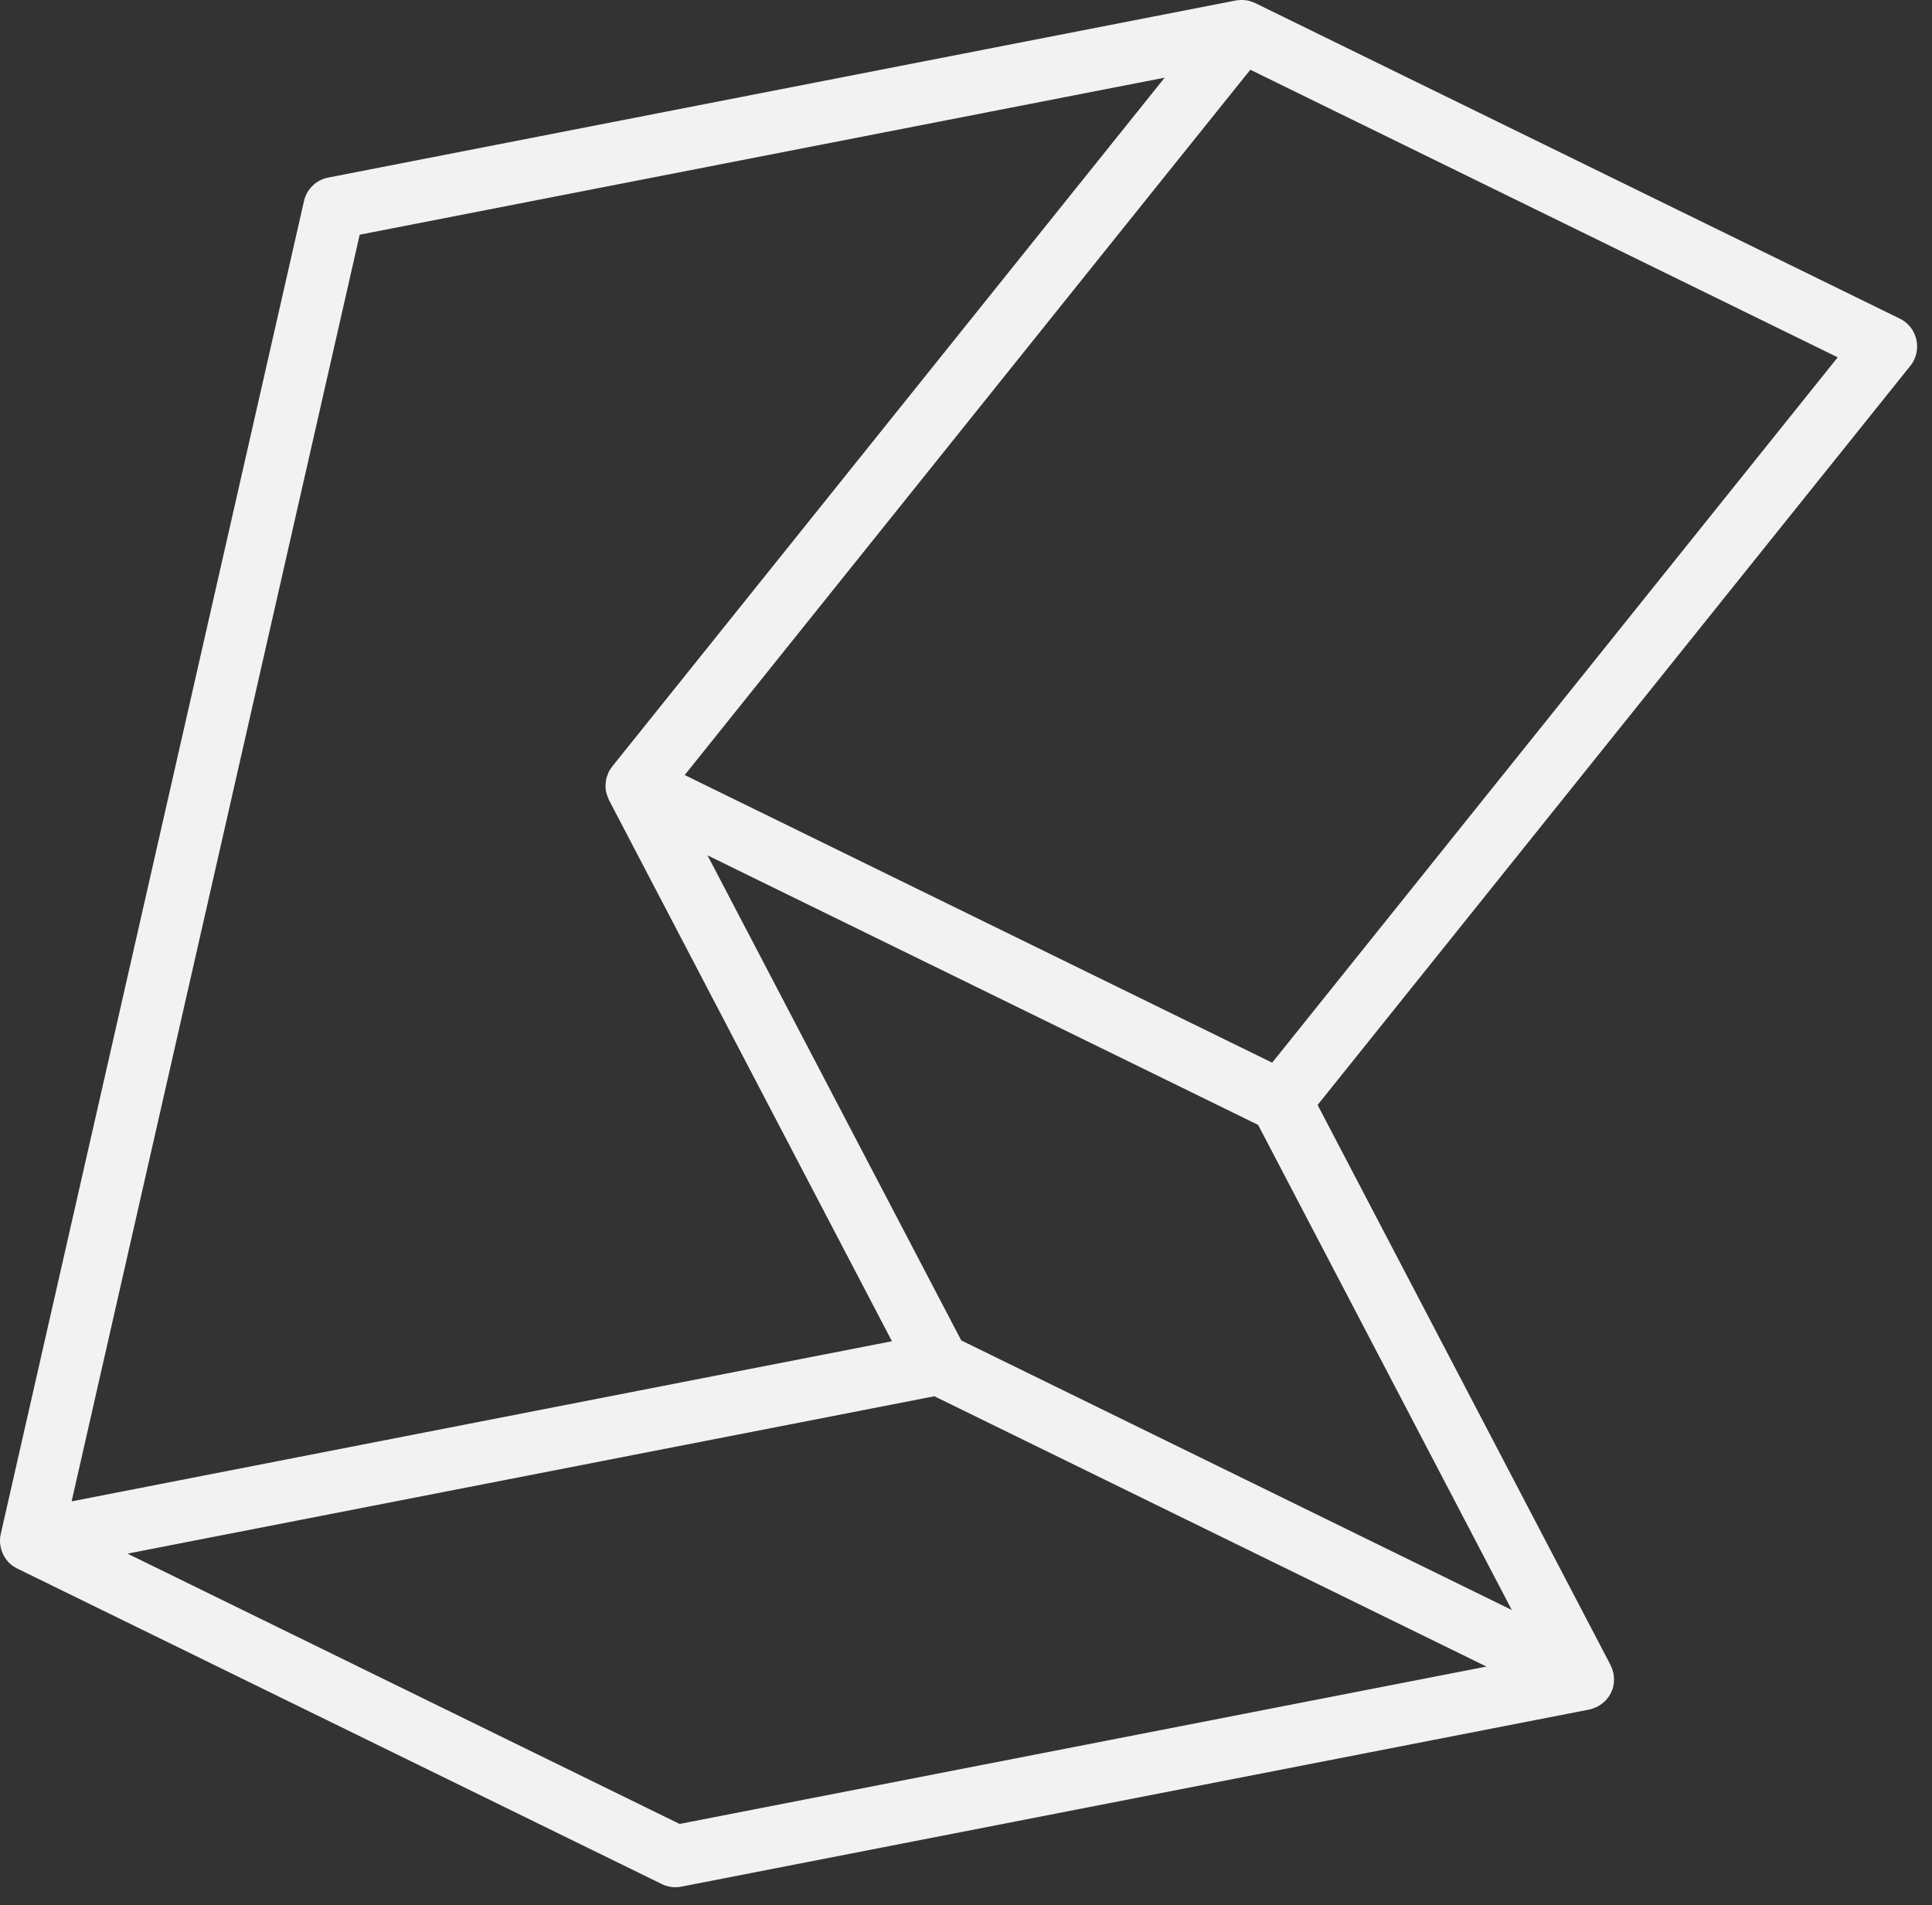 <svg width="72" height="71" fill="none" xmlns="http://www.w3.org/2000/svg"><rect width="100%" height="100%" fill="#333333" stroke="none"/><path d="M49.103 41.178 71.19 13.636c.221-.274.304-.634.227-.976a1.152 1.152 0 0 0-.62-.788L46.782.117l-.018-.006a1.523 1.523 0 0 0-.126-.05l-.049-.018a1.71 1.71 0 0 0-.18-.037c-.013 0-.029 0-.04-.003C46.32 0 46.271 0 46.222 0c-.021 0-.043.006-.064.006a1.359 1.359 0 0 0-.105.012l-33.823 6.6a1.15 1.15 0 0 0-.902.878l-11.3 49.67c-.003.012 0 .02-.003.033a.517.517 0 0 0-.016.074 1.729 1.729 0 0 0-.009.176v.006c.003.086.018.17.037.25.003.018.009.033.015.051.025.08.055.157.095.228l.019.031c.04.068.086.13.14.188.007.006.01.015.016.021.003.004.01.007.012.01.05.049.105.095.163.135l.034.019a.88.88 0 0 0 .116.067l24.017 11.757a1.161 1.161 0 0 0 .727.096l33.827-6.598h.002c.007 0 .013-.003.019-.006.064-.012.123-.034.18-.055a.33.33 0 0 1 .06-.025c.045-.021.088-.046.131-.07l.055-.038a.945.945 0 0 0 .135-.113c.006-.007.016-.013.025-.019.003-.003.003-.006.006-.006.028-.028.05-.059.074-.09.012-.018.03-.033.043-.052.021-.027.036-.061.055-.092.012-.022.024-.04.037-.065l.033-.083a.4.4 0 0 0 .031-.083l.015-.07a.628.628 0 0 0 .022-.106v-.006c.003-.024.003-.046.003-.07.003-.034.006-.068.006-.102 0-.03-.006-.062-.01-.092-.002-.028-.002-.059-.008-.087a.915.915 0 0 0-.025-.098c-.006-.025-.012-.05-.021-.074-.013-.04-.031-.077-.05-.117a8.873 8.873 0 0 0-.018-.046l-.003-.01s0-.002-.003-.002L49.103 41.177Zm-13.28 8.774-4.567-8.73-4.89-9.347 20.52 10.045 9.454 18.078-20.516-10.046Zm11.587-10.35-21.893-10.72L42.111 8.187l4.485-5.588 21.89 10.717L47.41 39.602ZM13.406 8.746l29.998-5.852-20.587 25.669c-.006.006-.01.015-.015.024a1.288 1.288 0 0 0-.123.194v.003c-.01.016-.012.034-.018.05l-.019.043c-.015.04-.027.08-.04.12-.006.018-.009.04-.012.058a1.194 1.194 0 0 0-.015.102c-.003.015-.003.027-.003.043 0 .018-.003.037-.003.052 0 .013-.003.022-.003.034a1.204 1.204 0 0 0 .027.25c.003.012.01.021.012.033.016.059.034.117.062.176.009.018.015.037.021.052l.01.025L33.24 49.983 2.669 55.95 13.405 8.746Zm11.92 59.225L4.752 57.898l30.069-5.865 20.574 10.073-30.069 5.865Z" fill="#F2F2F2"/></svg>